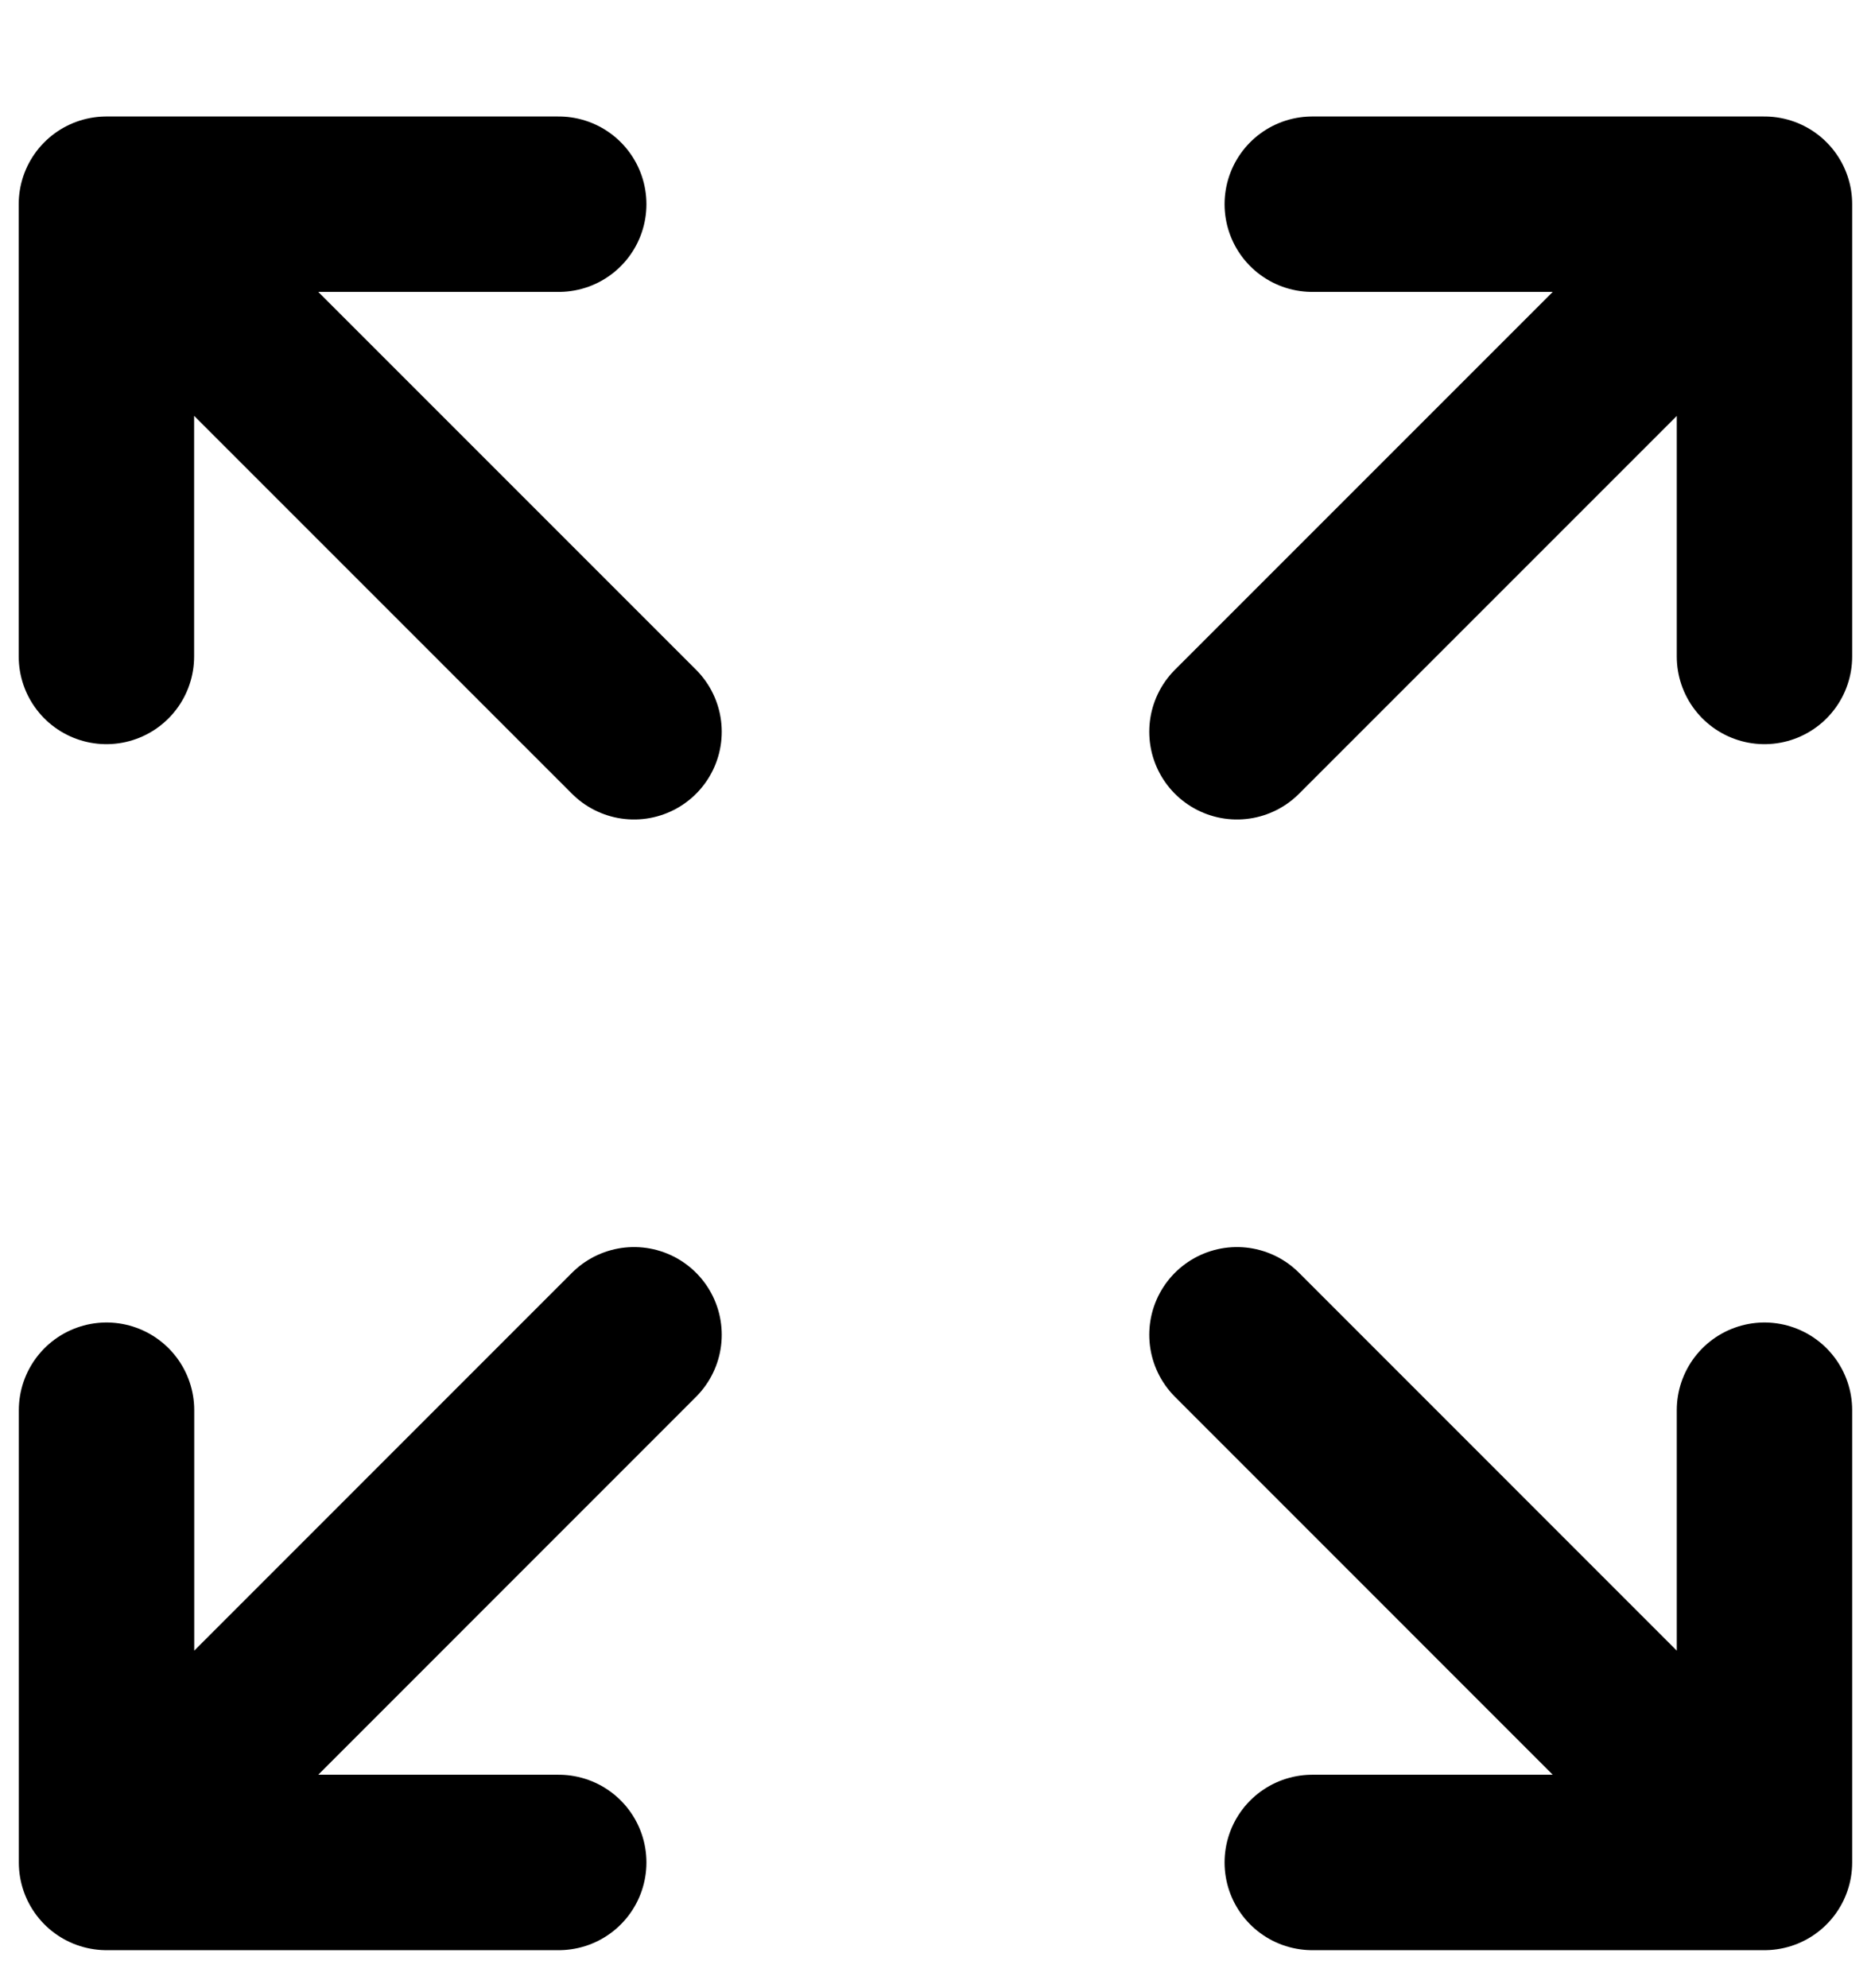<svg viewBox="0 0 16 17" stroke-width="1.5" stroke="currentColor" aria-hidden="true" fill="none">
  <g clip-path="url(#a)">
    <path stroke-linecap="round" stroke-linejoin="round" d="M.91 1.746v3.867m0-3.867h3.868m-3.867 0l4.511 4.511M.911 15.925v-3.867m0 3.867h3.867m-3.867 0l4.511-4.512m9.667-9.667h-3.867m3.867 0v3.867m0-3.867l-4.511 4.511m4.511 9.668h-3.867m3.867 0v-3.867m0 3.867l-4.511-4.512"/>
  </g>
  <defs>
    <clipPath id="a">
      <path d="M0 0h16v16H0z" transform="translate(0 .835)"/>
    </clipPath>
  </defs>
</svg>
